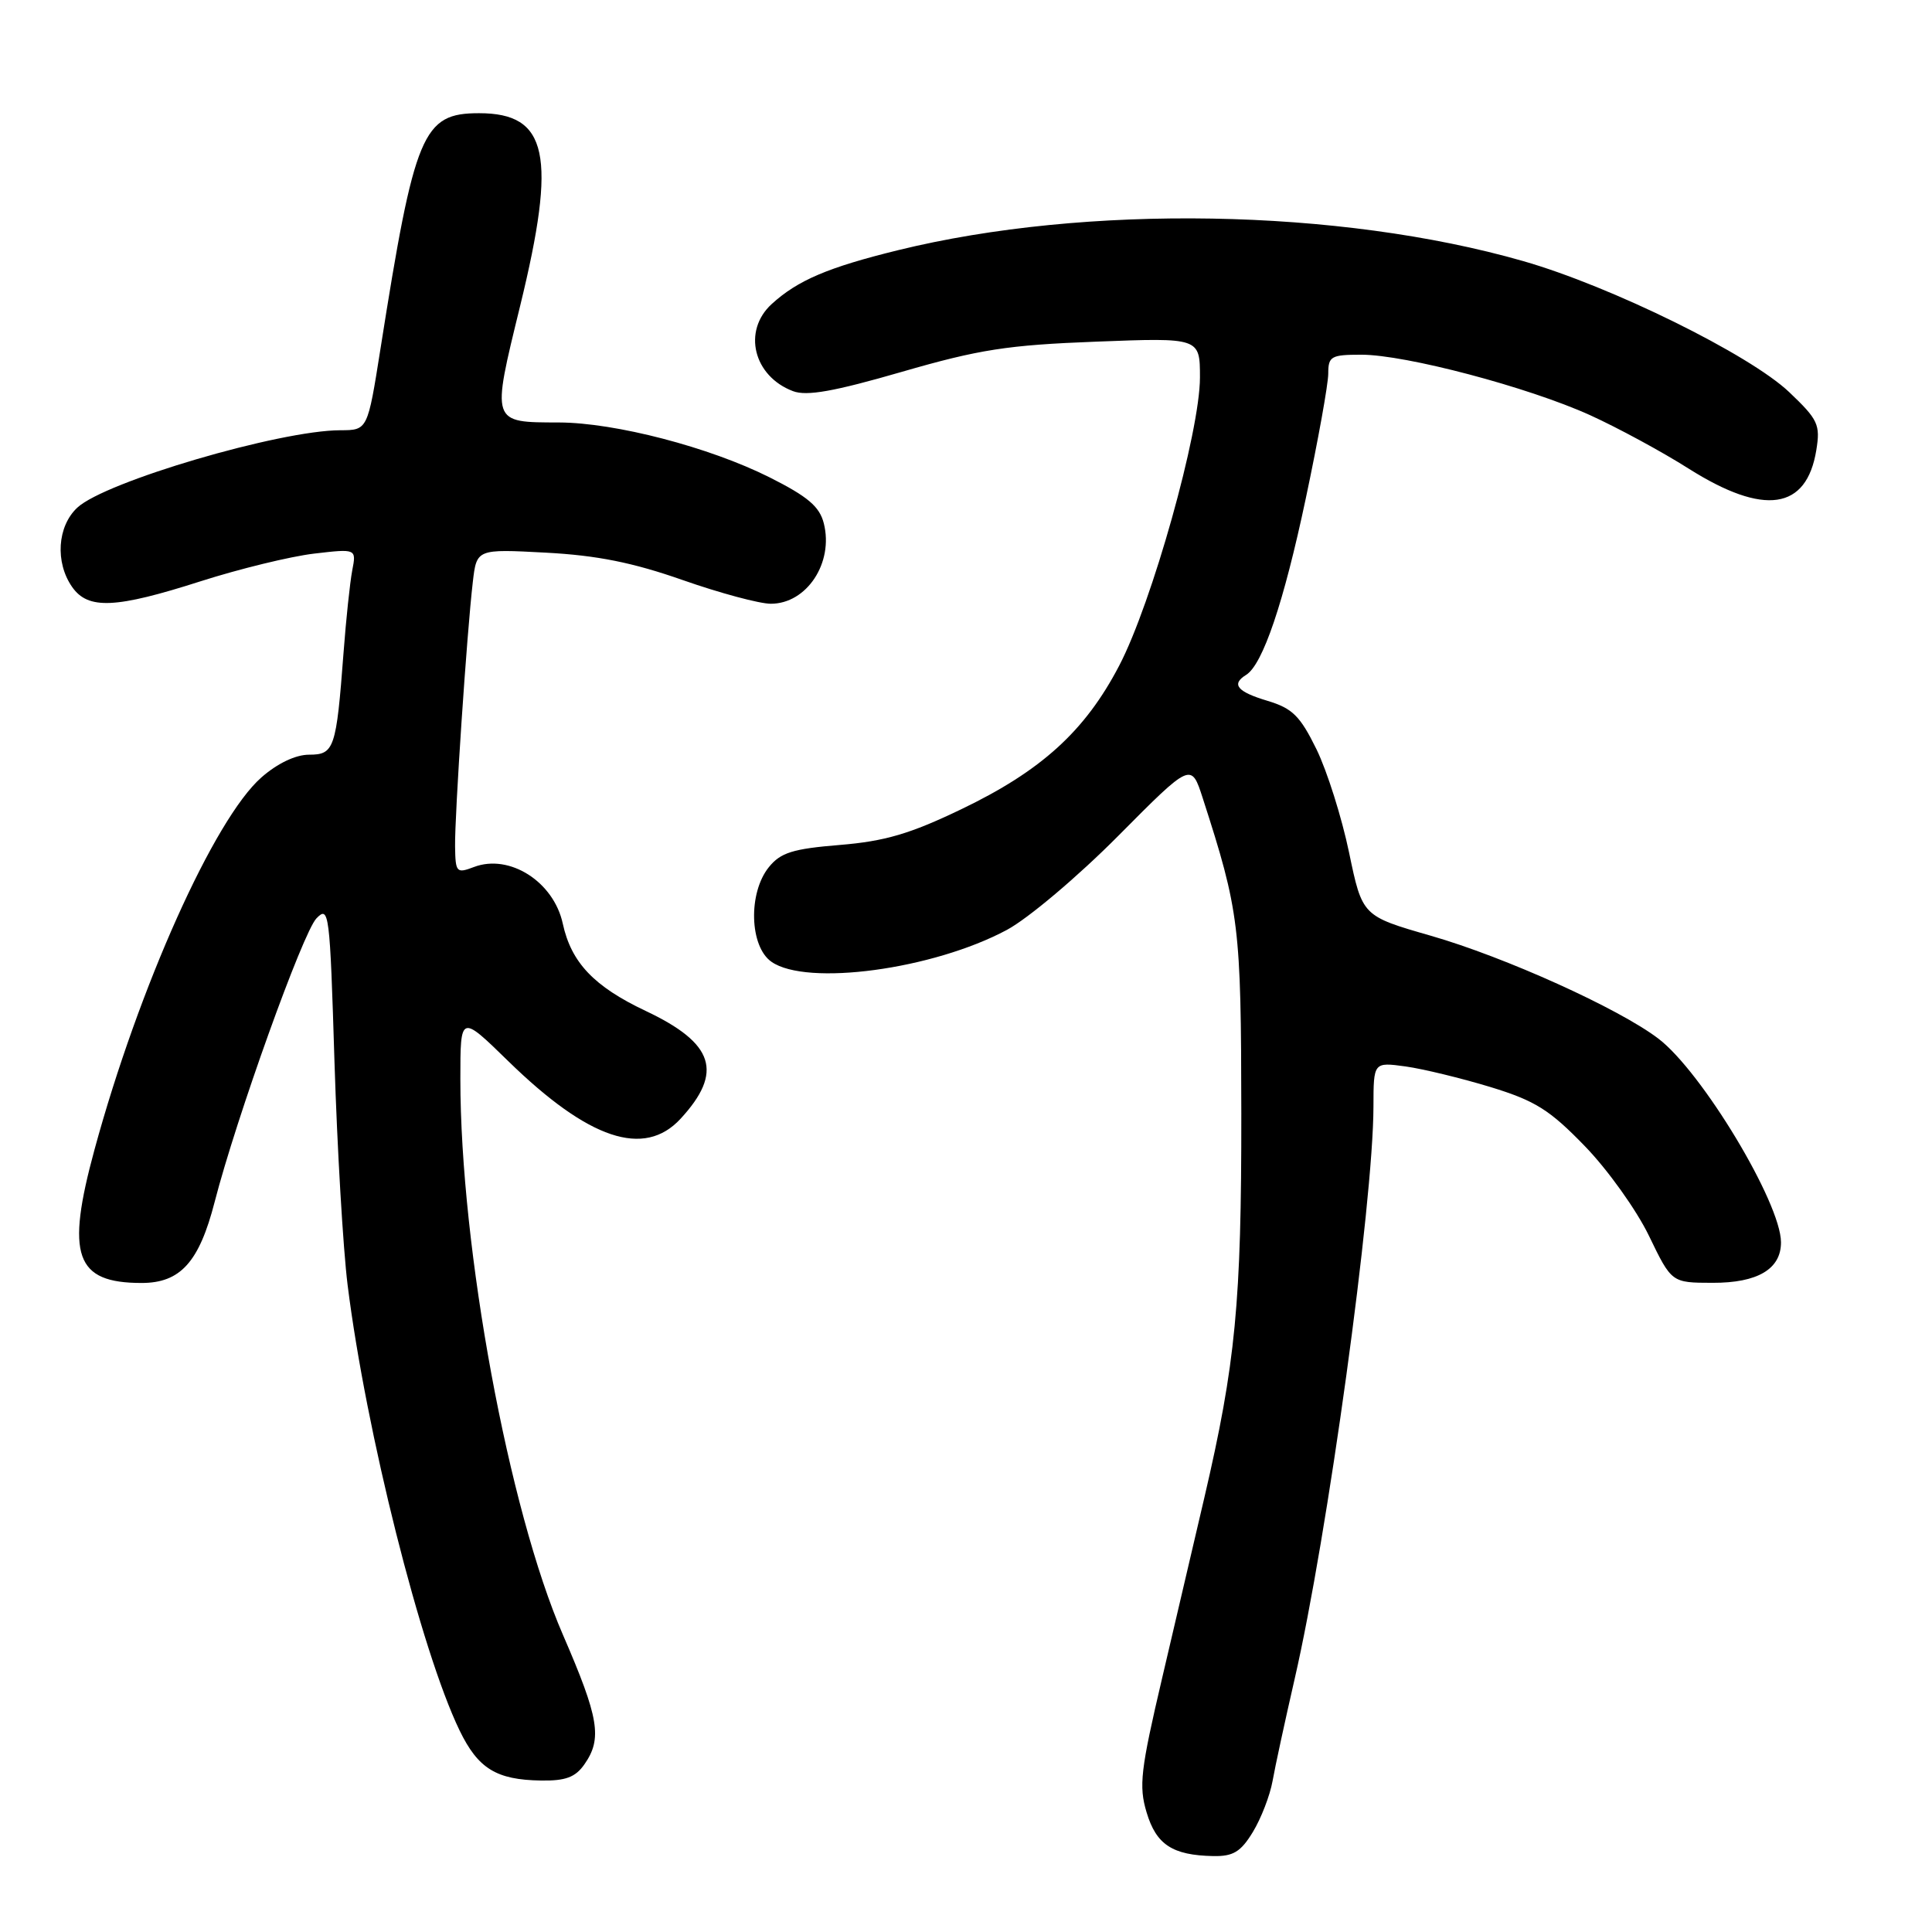 <?xml version="1.0" encoding="UTF-8" standalone="no"?>
<!DOCTYPE svg PUBLIC "-//W3C//DTD SVG 1.1//EN" "http://www.w3.org/Graphics/SVG/1.1/DTD/svg11.dtd" >
<svg xmlns="http://www.w3.org/2000/svg" xmlns:xlink="http://www.w3.org/1999/xlink" version="1.1" viewBox="0 0 256 256">
 <g >
 <path fill="currentColor"
d=" M 166.01 242.75 C 167.10 240.96 168.27 237.93 168.62 236.00 C 168.96 234.07 170.28 228.00 171.54 222.50 C 175.89 203.64 181.97 159.46 181.99 146.61 C 182.00 140.73 182.00 140.73 186.25 141.31 C 188.59 141.64 193.65 142.87 197.50 144.04 C 203.44 145.86 205.33 147.05 210.00 151.87 C 213.03 154.99 216.85 160.34 218.50 163.76 C 221.50 169.97 221.50 169.97 226.92 169.98 C 232.90 170.00 236.01 168.15 235.99 164.60 C 235.97 159.38 225.51 142.01 219.74 137.62 C 214.52 133.64 199.41 126.81 189.59 123.99 C 180.51 121.38 180.51 121.38 178.76 112.97 C 177.80 108.35 175.86 102.20 174.45 99.30 C 172.27 94.86 171.26 93.86 167.94 92.86 C 163.93 91.66 163.11 90.67 165.11 89.43 C 167.32 88.07 170.10 79.86 173.02 66.06 C 174.66 58.33 176.00 50.88 176.00 49.51 C 176.00 47.21 176.37 47.00 180.39 47.00 C 186.25 47.00 202.48 51.29 210.69 55.01 C 214.32 56.66 220.22 59.85 223.78 62.11 C 233.75 68.40 239.38 67.58 240.67 59.65 C 241.22 56.27 240.91 55.60 237.08 51.96 C 231.84 46.98 213.45 37.92 201.81 34.59 C 177.47 27.62 143.90 27.04 119.00 33.15 C 109.72 35.43 105.70 37.14 102.25 40.29 C 98.36 43.85 99.83 49.85 105.08 51.83 C 106.89 52.52 110.52 51.87 119.50 49.27 C 129.77 46.30 133.49 45.72 145.25 45.27 C 159.00 44.74 159.00 44.74 159.00 50.02 C 159.00 57.20 152.63 79.93 148.29 88.22 C 143.77 96.88 137.97 102.15 127.35 107.24 C 120.59 110.49 117.24 111.47 111.29 111.96 C 105.05 112.47 103.44 112.97 101.88 114.90 C 99.12 118.31 99.31 125.41 102.22 127.44 C 106.90 130.72 123.63 128.46 133.41 123.22 C 136.22 121.72 142.84 116.13 148.17 110.76 C 157.84 101.02 157.84 101.02 159.37 105.76 C 164.23 120.81 164.45 122.67 164.48 147.50 C 164.50 172.60 163.73 180.65 159.57 198.50 C 158.29 204.00 155.78 214.73 153.99 222.35 C 151.13 234.54 150.88 236.66 151.93 240.15 C 153.21 244.43 155.35 245.83 160.76 245.94 C 163.41 245.99 164.41 245.38 166.01 242.75 Z  M 77.44 233.78 C 79.83 230.37 79.37 227.64 74.60 216.64 C 67.40 200.07 61.00 165.41 61.00 142.96 C 61.00 134.41 61.00 134.41 67.35 140.61 C 78.00 151.00 85.35 153.46 90.17 148.25 C 95.88 142.06 94.65 138.25 85.55 133.95 C 78.70 130.71 75.69 127.54 74.57 122.38 C 73.37 116.83 67.51 113.10 62.81 114.88 C 60.49 115.76 60.35 115.62 60.30 112.16 C 60.24 108.05 61.86 83.84 62.65 77.12 C 63.16 72.74 63.16 72.74 72.33 73.23 C 79.10 73.59 83.85 74.54 90.46 76.86 C 95.39 78.59 100.65 80.00 102.14 80.00 C 106.90 80.00 110.48 74.57 109.16 69.35 C 108.60 67.12 107.04 65.80 101.97 63.25 C 94.00 59.25 81.53 56.01 74.09 55.98 C 65.03 55.96 65.10 56.16 68.93 40.50 C 73.80 20.54 72.62 15.00 63.48 15.00 C 56.00 15.00 54.94 17.53 50.41 46.25 C 48.71 57.00 48.71 57.00 45.10 57.01 C 37.07 57.02 13.94 63.82 10.25 67.26 C 7.59 69.73 7.28 74.52 9.56 77.78 C 11.68 80.80 15.29 80.64 26.62 77.01 C 31.75 75.37 38.49 73.73 41.59 73.36 C 47.23 72.70 47.23 72.70 46.67 75.60 C 46.37 77.19 45.85 82.10 45.52 86.50 C 44.56 99.21 44.29 100.00 40.96 100.00 C 39.17 100.00 36.76 101.15 34.64 103.01 C 28.39 108.50 18.39 130.80 12.53 152.30 C 8.69 166.38 9.97 170.00 18.76 170.00 C 23.90 170.00 26.39 167.24 28.44 159.27 C 31.30 148.16 40.13 123.55 41.93 121.69 C 43.60 119.96 43.71 120.84 44.32 140.69 C 44.68 152.13 45.46 165.45 46.06 170.27 C 48.49 189.69 55.79 218.73 60.90 229.30 C 63.35 234.35 65.76 235.84 71.69 235.93 C 74.94 235.98 76.24 235.50 77.44 233.78 Z "/>
</g>
</svg>